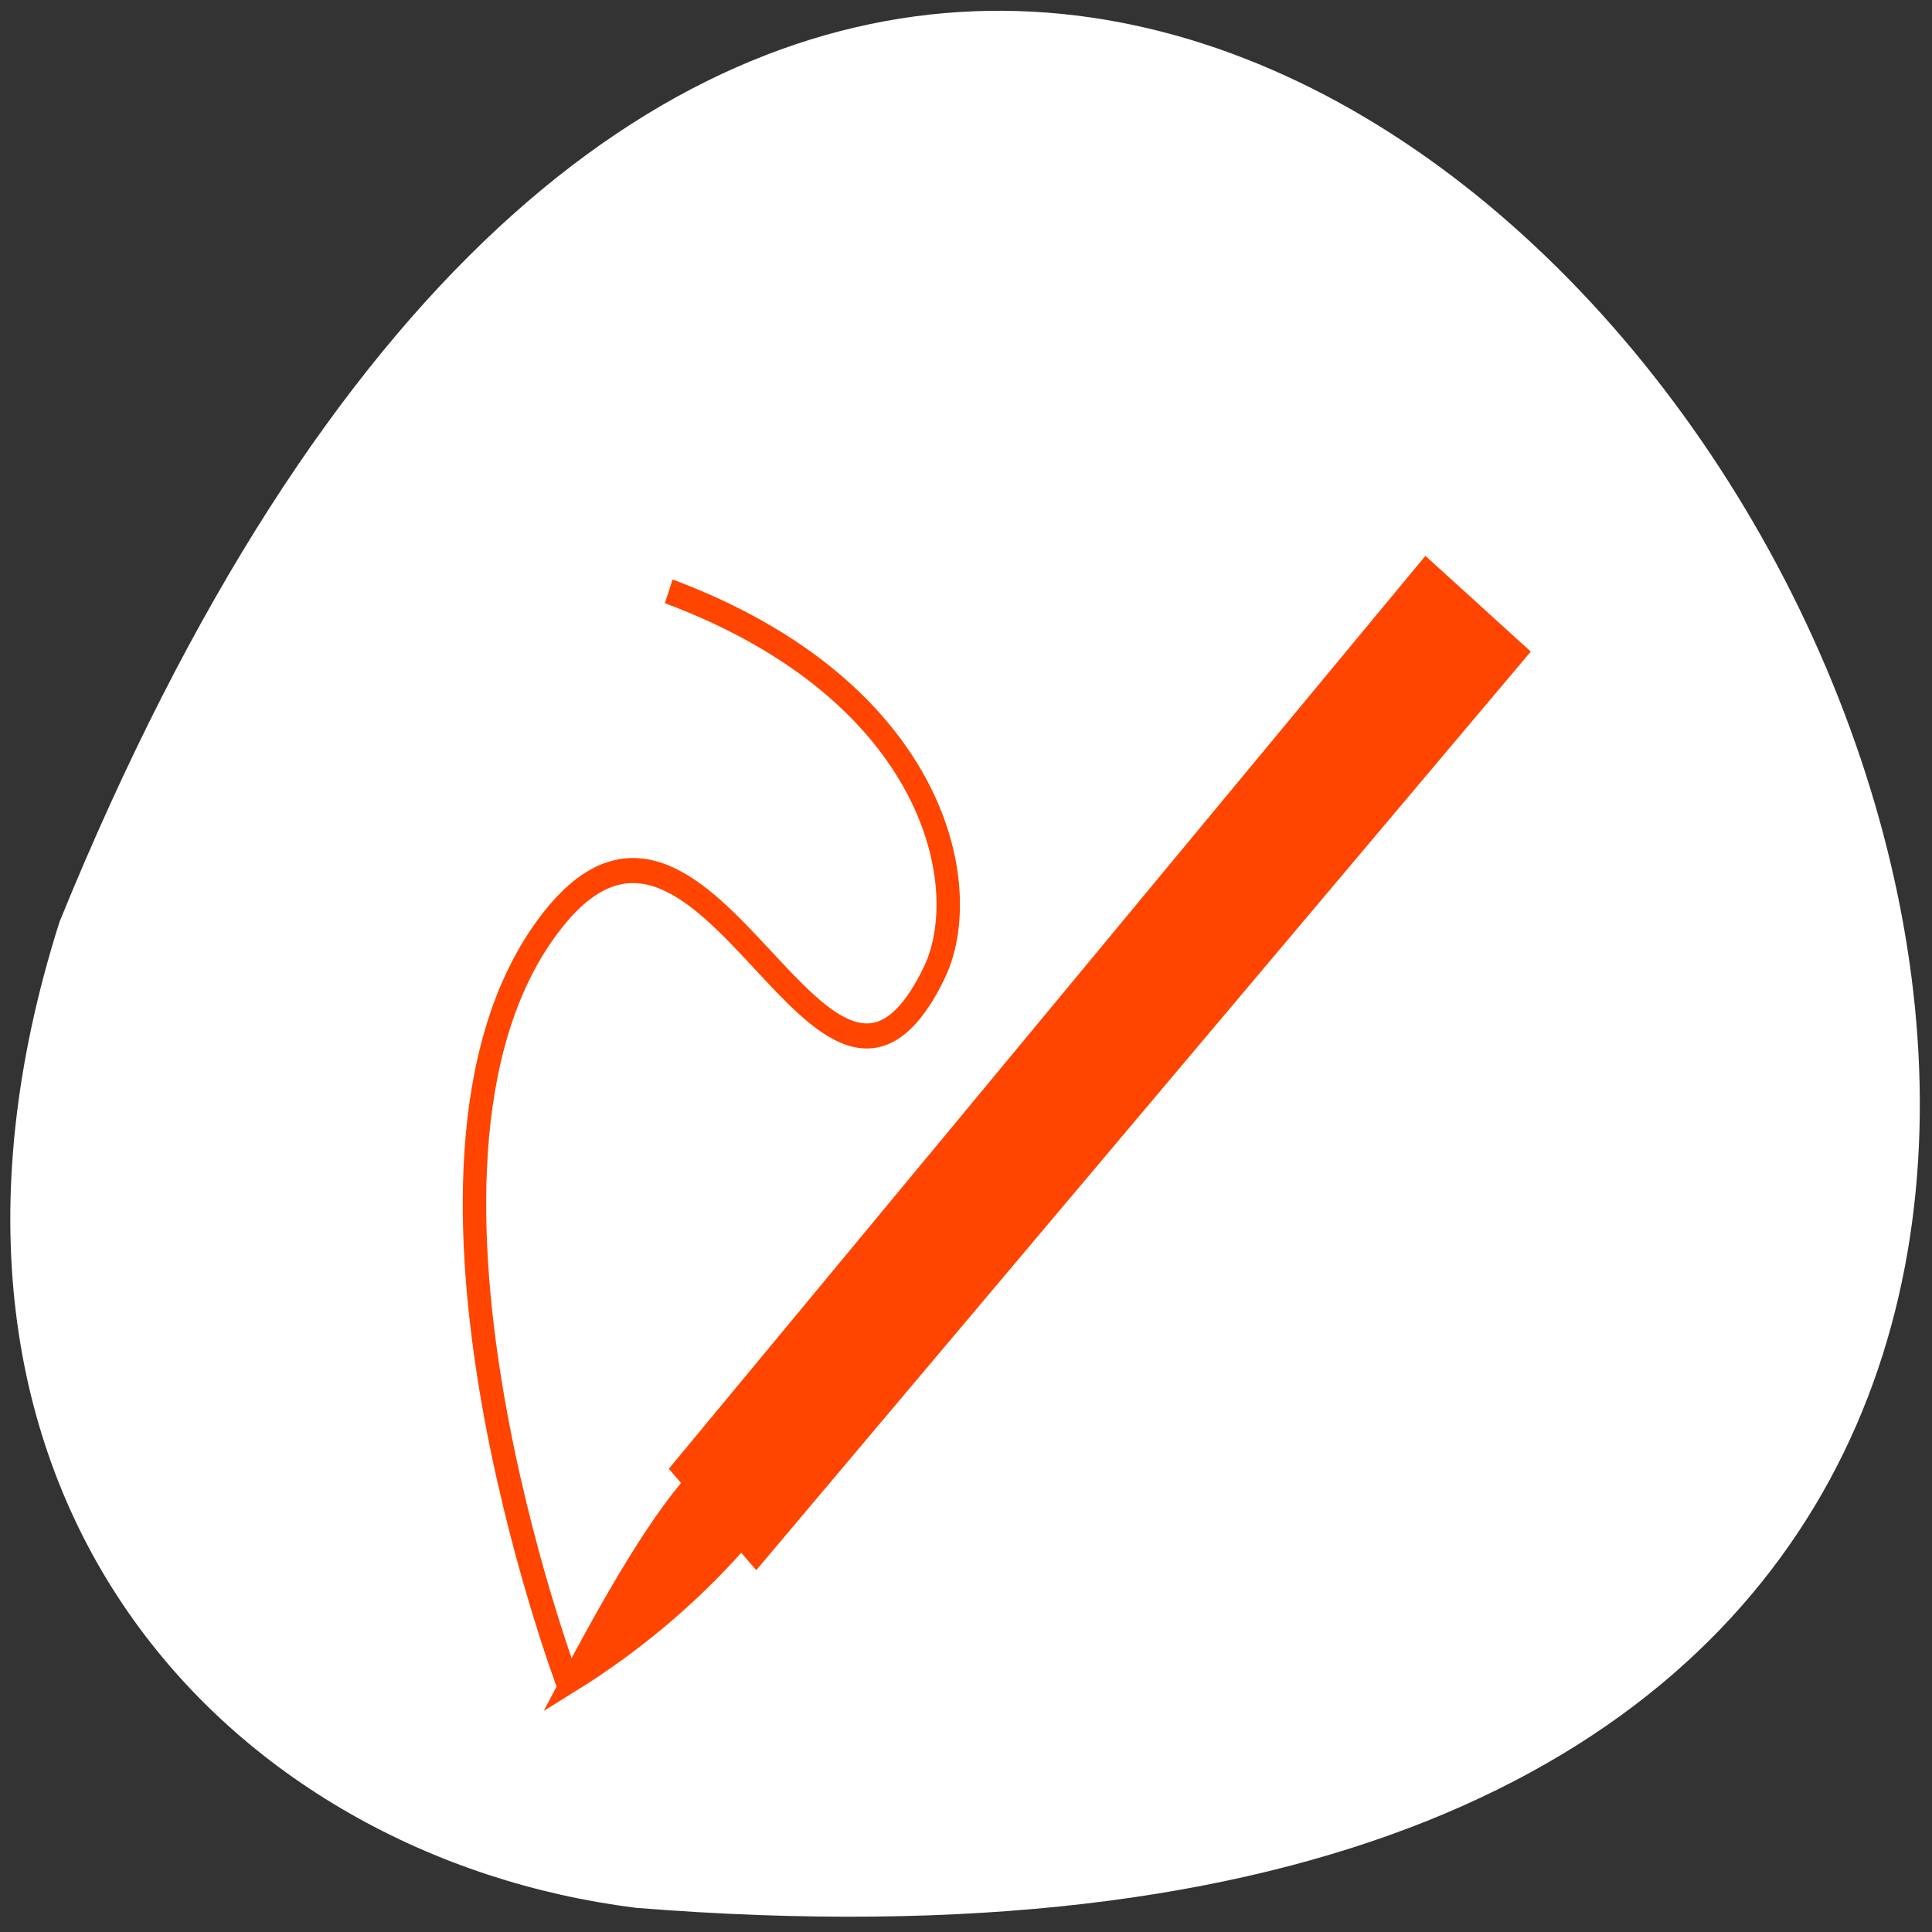 <svg xmlns="http://www.w3.org/2000/svg" viewBox="0 0 256 256"><rect x="0" y="0" width="256" height="256" fill="#333333" stroke="none"/><g transform="translate(0 -796.36)"><path d="m 7.889 918.5 c 140.08 -343.88 432.91 159.18 76.42 130.66 -53.677 -6.673 -100.59 -54.51 -76.42 -130.66 z" style="fill:#ffffff;color:#000"/><g transform="matrix(3.103 0 0 3.322 -1076.29 -788.44)" style="stroke:#ff4500"><g transform="matrix(0.084 0.722 -0.882 0.069 834.63 205.29)" style="fill:#ff4500;fill-rule:evenodd"><path d="m 358.39 518.1 l 4.928 -3.921 l 45.926 41.22 l -5.068 3.121 z" style="stroke-miterlimit:2"/><path d="m 402.53 554.54 c -8.08 -7.04 5.374 -2.664 12.915 10.494 -14.327 -8.324 -11.201 -9 -12.915 -10.494 z"/></g><path transform="translate(364.57 499.79)" d="m 6.564 44.48 c 0 0 -8.621 -21.29 -0.609 -30.592 c 6.646 -7.715 11.501 11.255 16.218 2.196 1.772 -3.403 0.111 -11.228 -11.332 -15.226" style="fill:none"/></g></g></svg>